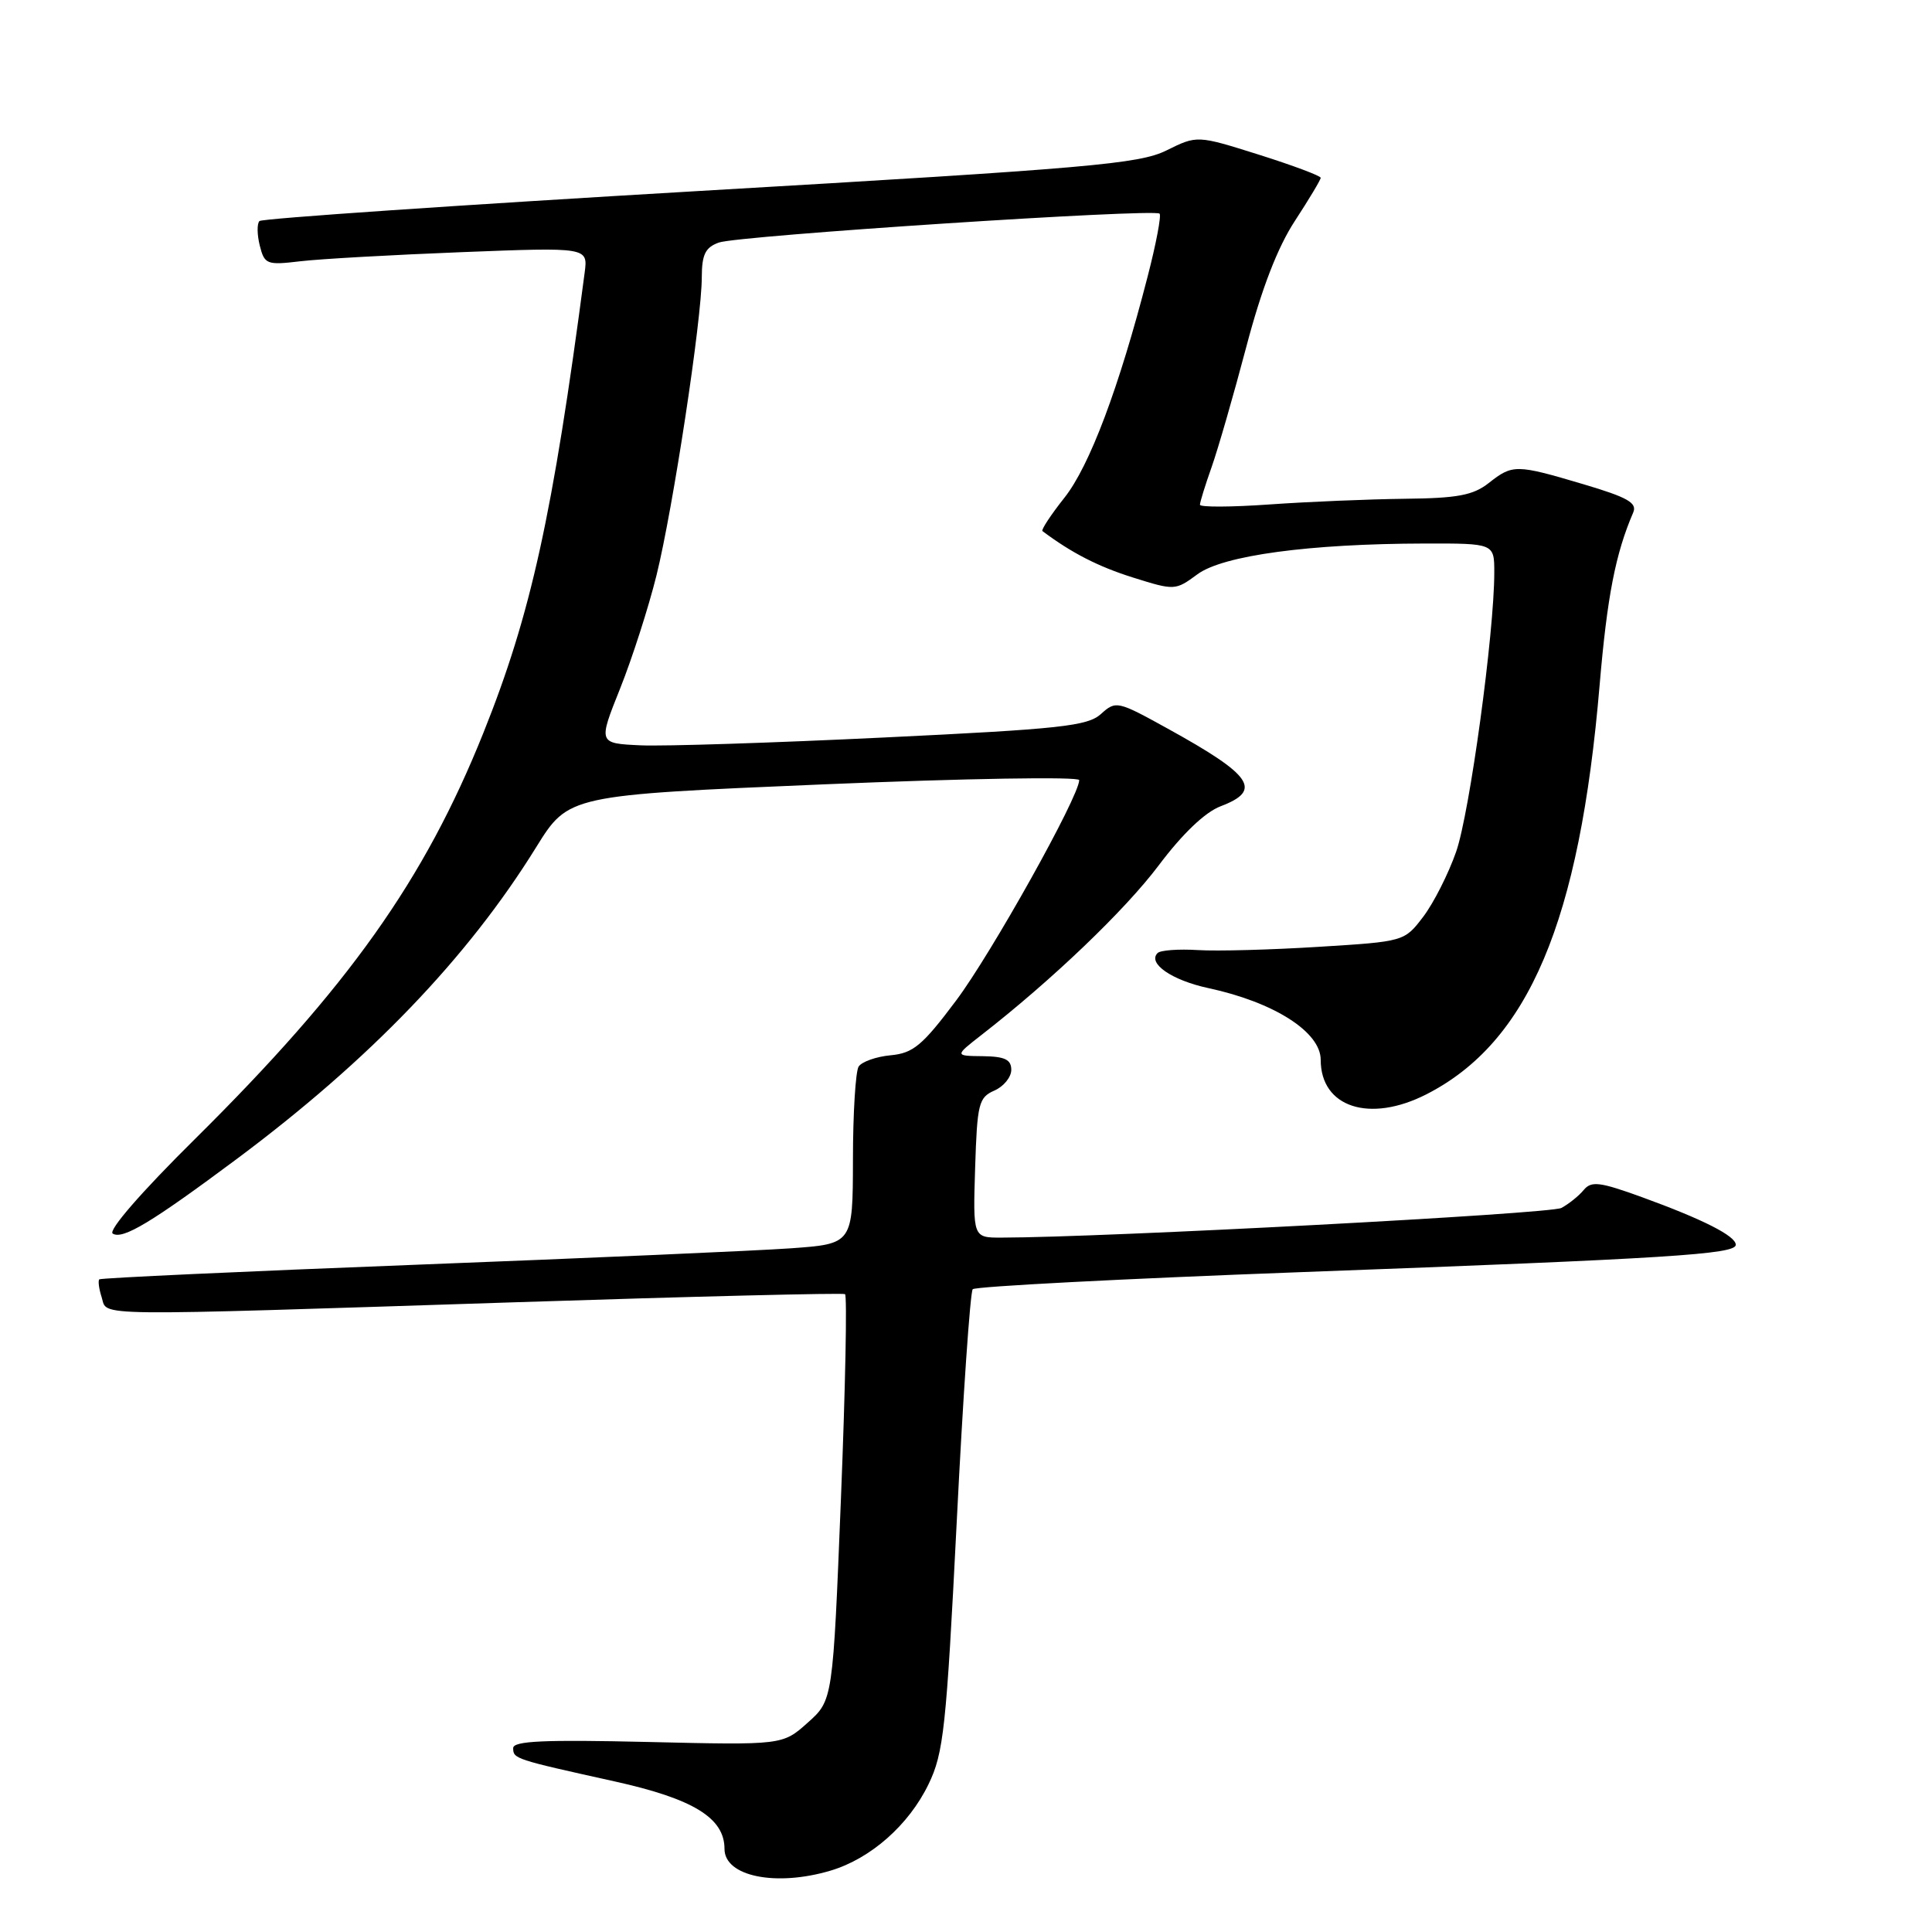 <?xml version="1.0" encoding="UTF-8" standalone="no"?>
<!DOCTYPE svg PUBLIC "-//W3C//DTD SVG 1.1//EN" "http://www.w3.org/Graphics/SVG/1.1/DTD/svg11.dtd" >
<svg xmlns="http://www.w3.org/2000/svg" xmlns:xlink="http://www.w3.org/1999/xlink" version="1.1" viewBox="0 0 256 256">
 <g >
 <path fill="currentColor"
d=" M 110.08 247.86 C 115.38 246.27 120.42 241.82 123.03 236.43 C 125.04 232.29 125.39 228.98 126.77 201.68 C 127.60 185.08 128.56 171.20 128.89 170.83 C 129.23 170.46 148.85 169.44 172.50 168.56 C 221.19 166.76 230.00 166.20 230.00 164.94 C 230.00 163.77 225.65 161.57 217.57 158.63 C 211.97 156.60 210.86 156.46 209.85 157.68 C 209.20 158.47 207.86 159.54 206.89 160.06 C 205.43 160.84 146.34 163.97 132.71 163.99 C 128.92 164.00 128.92 164.00 129.21 154.75 C 129.48 146.25 129.68 145.42 131.75 144.51 C 132.99 143.97 134.00 142.73 134.00 141.76 C 134.00 140.40 133.15 139.99 130.25 139.95 C 126.50 139.91 126.50 139.91 129.97 137.20 C 139.36 129.90 149.07 120.61 153.54 114.66 C 156.69 110.47 159.68 107.61 161.75 106.83 C 167.31 104.72 165.96 102.74 154.70 96.53 C 148.07 92.87 147.86 92.82 145.88 94.61 C 144.11 96.21 140.51 96.60 117.18 97.72 C 102.51 98.43 87.97 98.90 84.88 98.76 C 79.26 98.50 79.26 98.50 82.17 91.23 C 83.77 87.22 85.94 80.47 86.99 76.23 C 89.18 67.37 92.99 42.33 92.99 36.73 C 93.00 33.72 93.46 32.78 95.25 32.14 C 97.79 31.22 152.94 27.61 153.65 28.31 C 153.90 28.56 153.19 32.31 152.07 36.63 C 148.27 51.40 144.38 61.73 141.05 65.94 C 139.24 68.22 137.93 70.22 138.13 70.37 C 141.99 73.27 145.53 75.08 150.11 76.52 C 155.65 78.26 155.74 78.25 158.66 76.10 C 162.03 73.60 173.48 72.05 188.75 72.02 C 198.00 72.00 198.00 72.00 198.00 75.86 C 198.00 83.87 194.74 107.71 192.95 112.85 C 191.92 115.80 189.95 119.68 188.58 121.48 C 186.09 124.75 186.06 124.76 174.73 125.46 C 168.48 125.85 161.28 126.05 158.72 125.89 C 156.16 125.73 153.76 125.91 153.39 126.28 C 152.02 127.64 155.27 129.89 160.12 130.93 C 168.82 132.80 175.00 136.74 175.00 140.43 C 175.00 146.73 181.48 148.84 189.01 145.00 C 202.55 138.09 209.31 122.13 211.96 90.76 C 212.96 79.02 214.06 73.36 216.41 67.91 C 216.96 66.63 215.67 65.90 209.80 64.16 C 200.87 61.51 200.44 61.51 197.27 64.00 C 195.20 65.63 193.12 66.02 186.12 66.09 C 181.38 66.15 173.34 66.48 168.25 66.84 C 163.16 67.20 159.00 67.22 159.00 66.88 C 159.00 66.53 159.70 64.28 160.55 61.88 C 161.40 59.47 163.46 52.33 165.13 46.00 C 167.17 38.25 169.28 32.79 171.58 29.27 C 173.46 26.39 175.00 23.82 175.00 23.56 C 175.00 23.30 171.32 21.92 166.82 20.50 C 158.63 17.92 158.63 17.92 154.57 19.93 C 150.92 21.73 144.48 22.29 92.75 25.30 C 60.98 27.16 34.72 28.95 34.38 29.29 C 34.04 29.63 34.06 31.09 34.42 32.54 C 35.05 35.03 35.34 35.15 39.79 34.62 C 42.38 34.31 52.02 33.77 61.21 33.41 C 77.91 32.76 77.91 32.76 77.47 36.13 C 73.23 68.35 70.35 81.40 64.05 97.11 C 56.22 116.64 46.17 130.78 25.83 150.93 C 18.73 157.95 14.29 163.06 14.94 163.46 C 16.27 164.28 20.07 161.99 31.36 153.58 C 48.99 140.43 61.95 126.94 71.04 112.27 C 75.33 105.36 75.33 105.36 109.16 103.93 C 127.96 103.14 143.00 102.89 143.00 103.37 C 143.00 105.52 131.36 126.36 126.68 132.59 C 122.23 138.53 121.01 139.55 118.01 139.83 C 116.09 140.01 114.18 140.69 113.77 141.33 C 113.37 141.97 113.02 147.52 113.02 153.66 C 113.00 164.82 113.00 164.82 104.75 165.41 C 100.21 165.73 77.83 166.71 55.00 167.59 C 32.17 168.47 13.35 169.34 13.16 169.52 C 12.97 169.70 13.11 170.78 13.48 171.92 C 14.28 174.45 11.05 174.41 68.47 172.55 C 92.11 171.78 111.68 171.30 111.97 171.48 C 112.26 171.66 112.02 183.84 111.43 198.55 C 110.36 225.29 110.36 225.29 107.03 228.26 C 103.70 231.24 103.70 231.24 85.85 230.82 C 72.14 230.50 68.00 230.68 68.00 231.63 C 68.00 233.05 68.18 233.11 81.42 236.04 C 91.89 238.36 96.00 240.89 96.00 244.99 C 96.00 248.64 102.82 250.03 110.08 247.86 Z "/>
</g>
</svg>